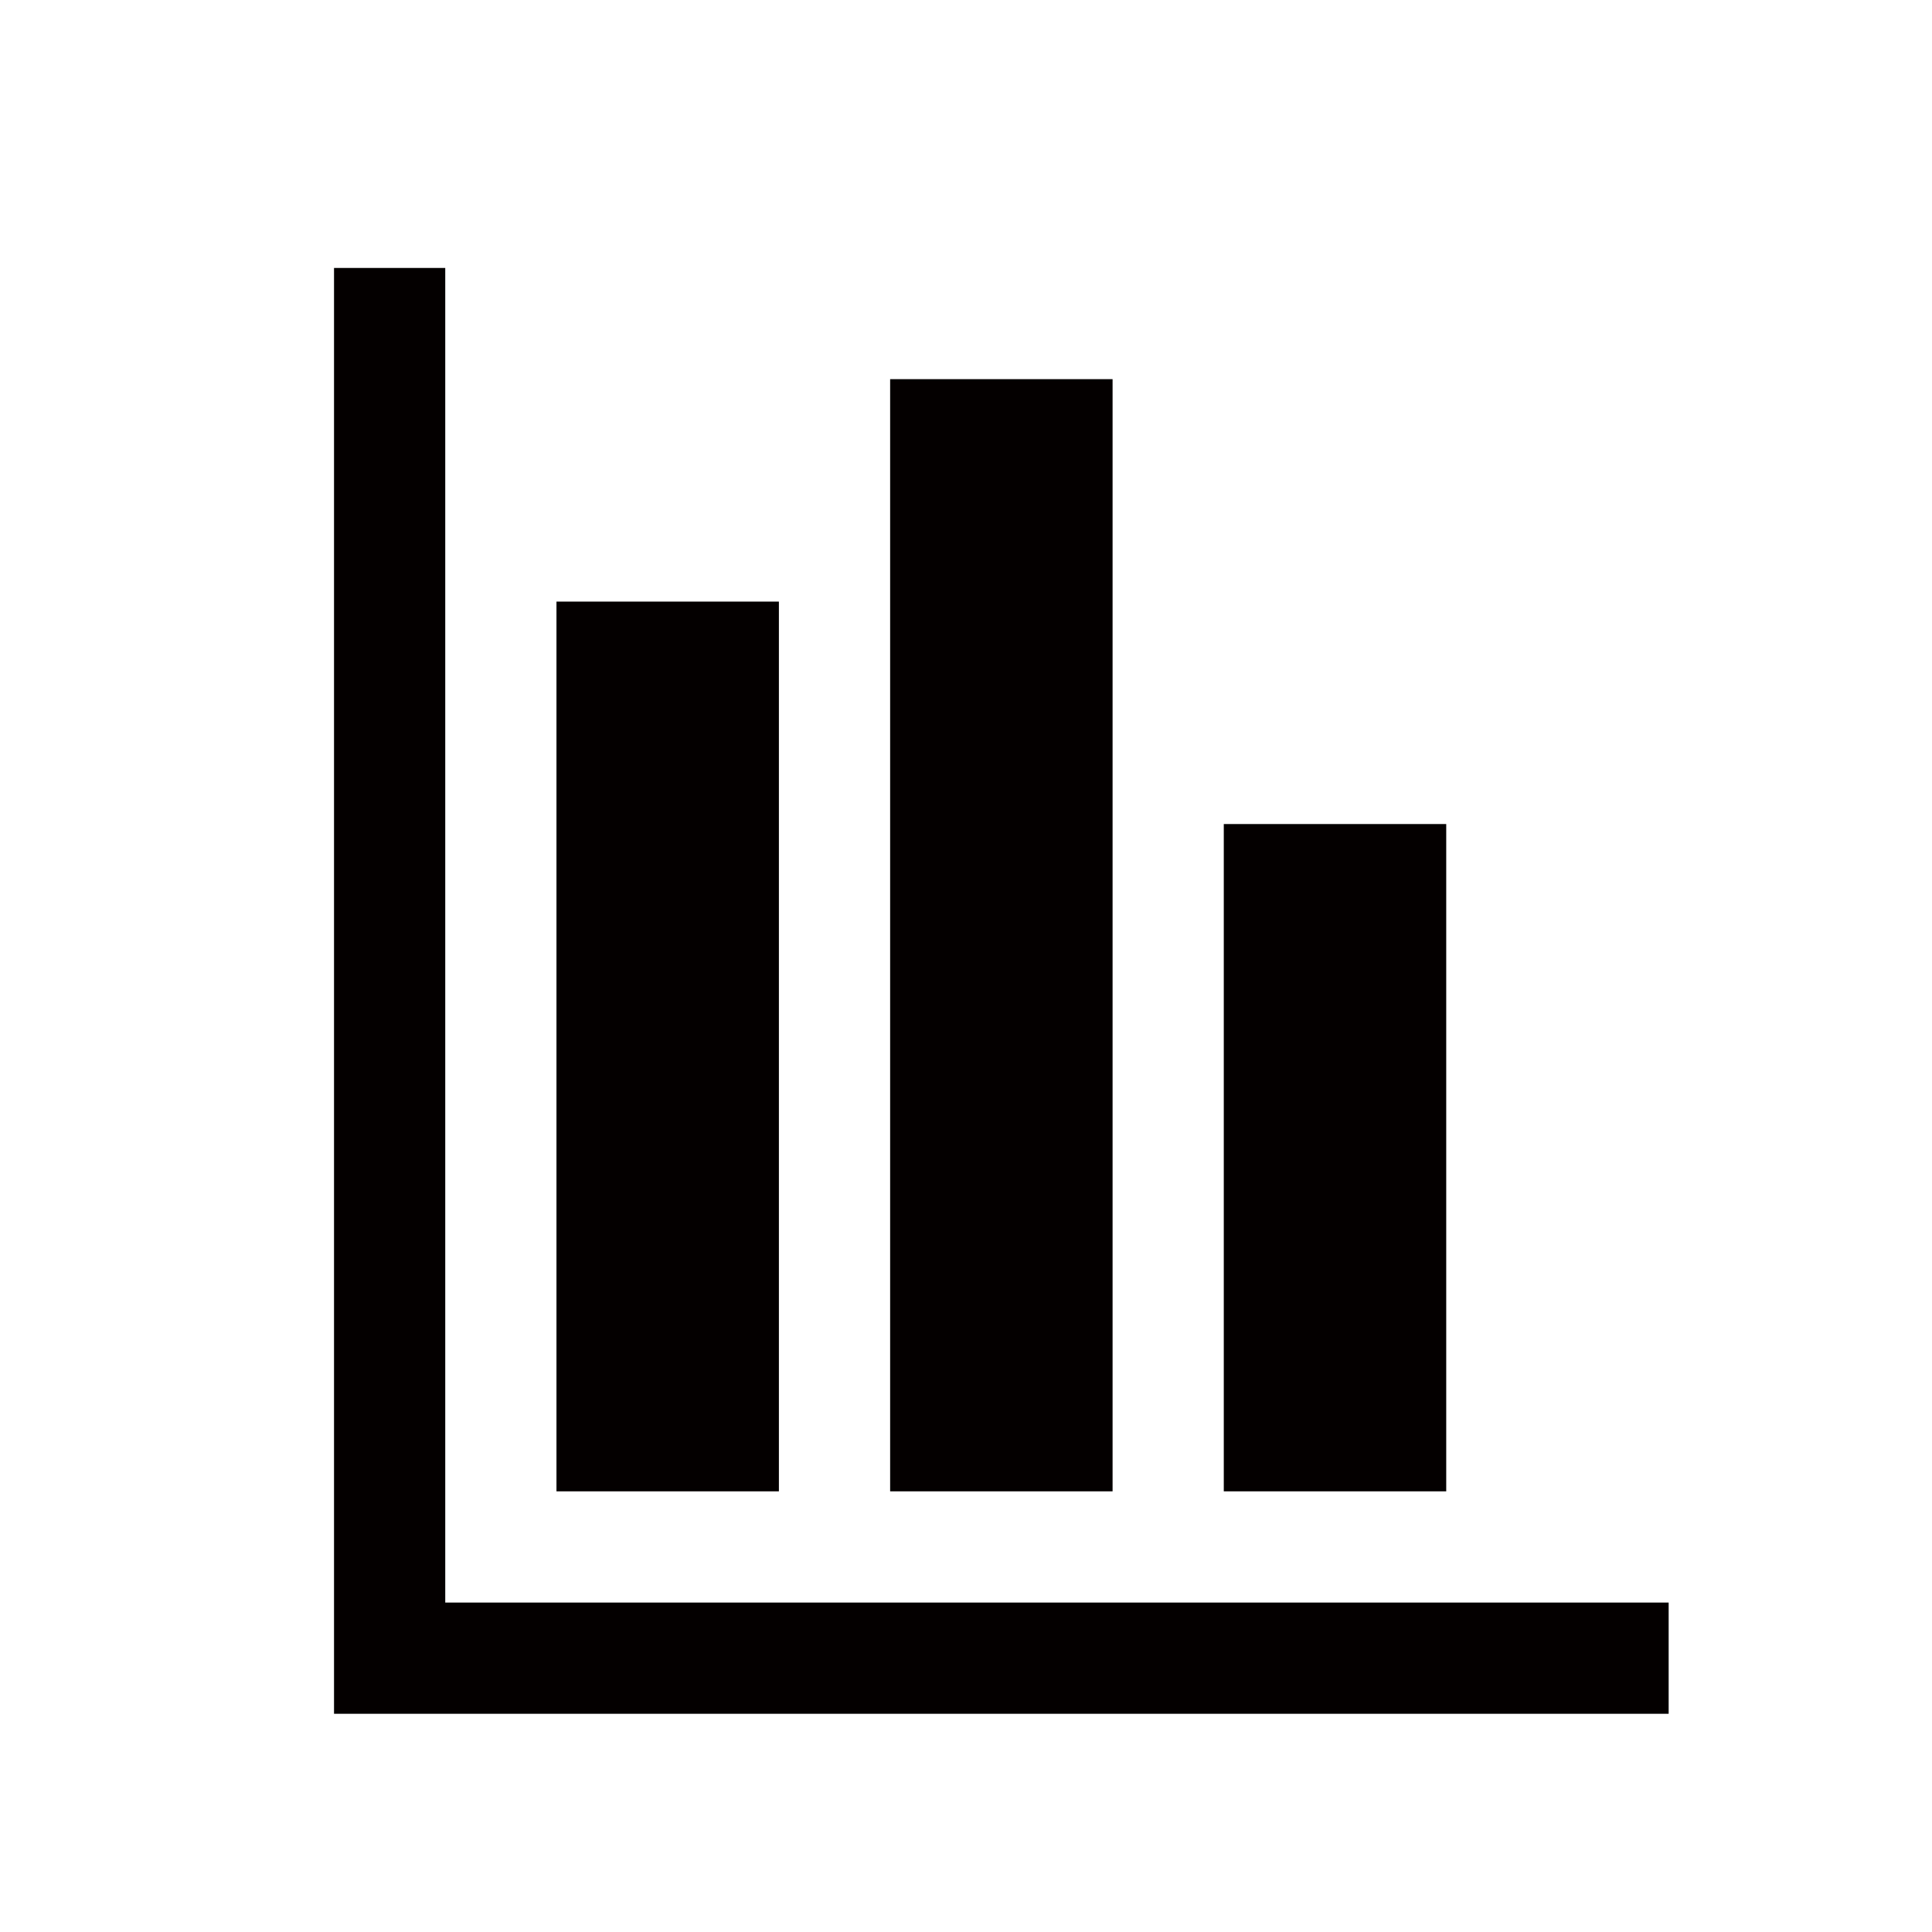 <svg id="图层_1" data-name="图层 1" xmlns="http://www.w3.org/2000/svg" viewBox="0 0 1024 1024"><defs><style>.cls-1,.cls-2{fill:#040000;}.cls-1{fill-rule:evenodd;}</style></defs><title>点评统计</title><polygon class="cls-1" points="235.99 849.39 235.99 142.02 177.04 142.02 177.04 908.34 235.99 908.34 884.42 908.34 884.42 849.39 235.99 849.39"/><rect class="cls-2" x="471.79" y="200.96" width="117.9" height="589.48"/><rect class="cls-2" x="648.63" y="436.76" width="117.9" height="353.68"/><rect class="cls-2" x="294.94" y="318.86" width="117.89" height="471.58"/></svg>